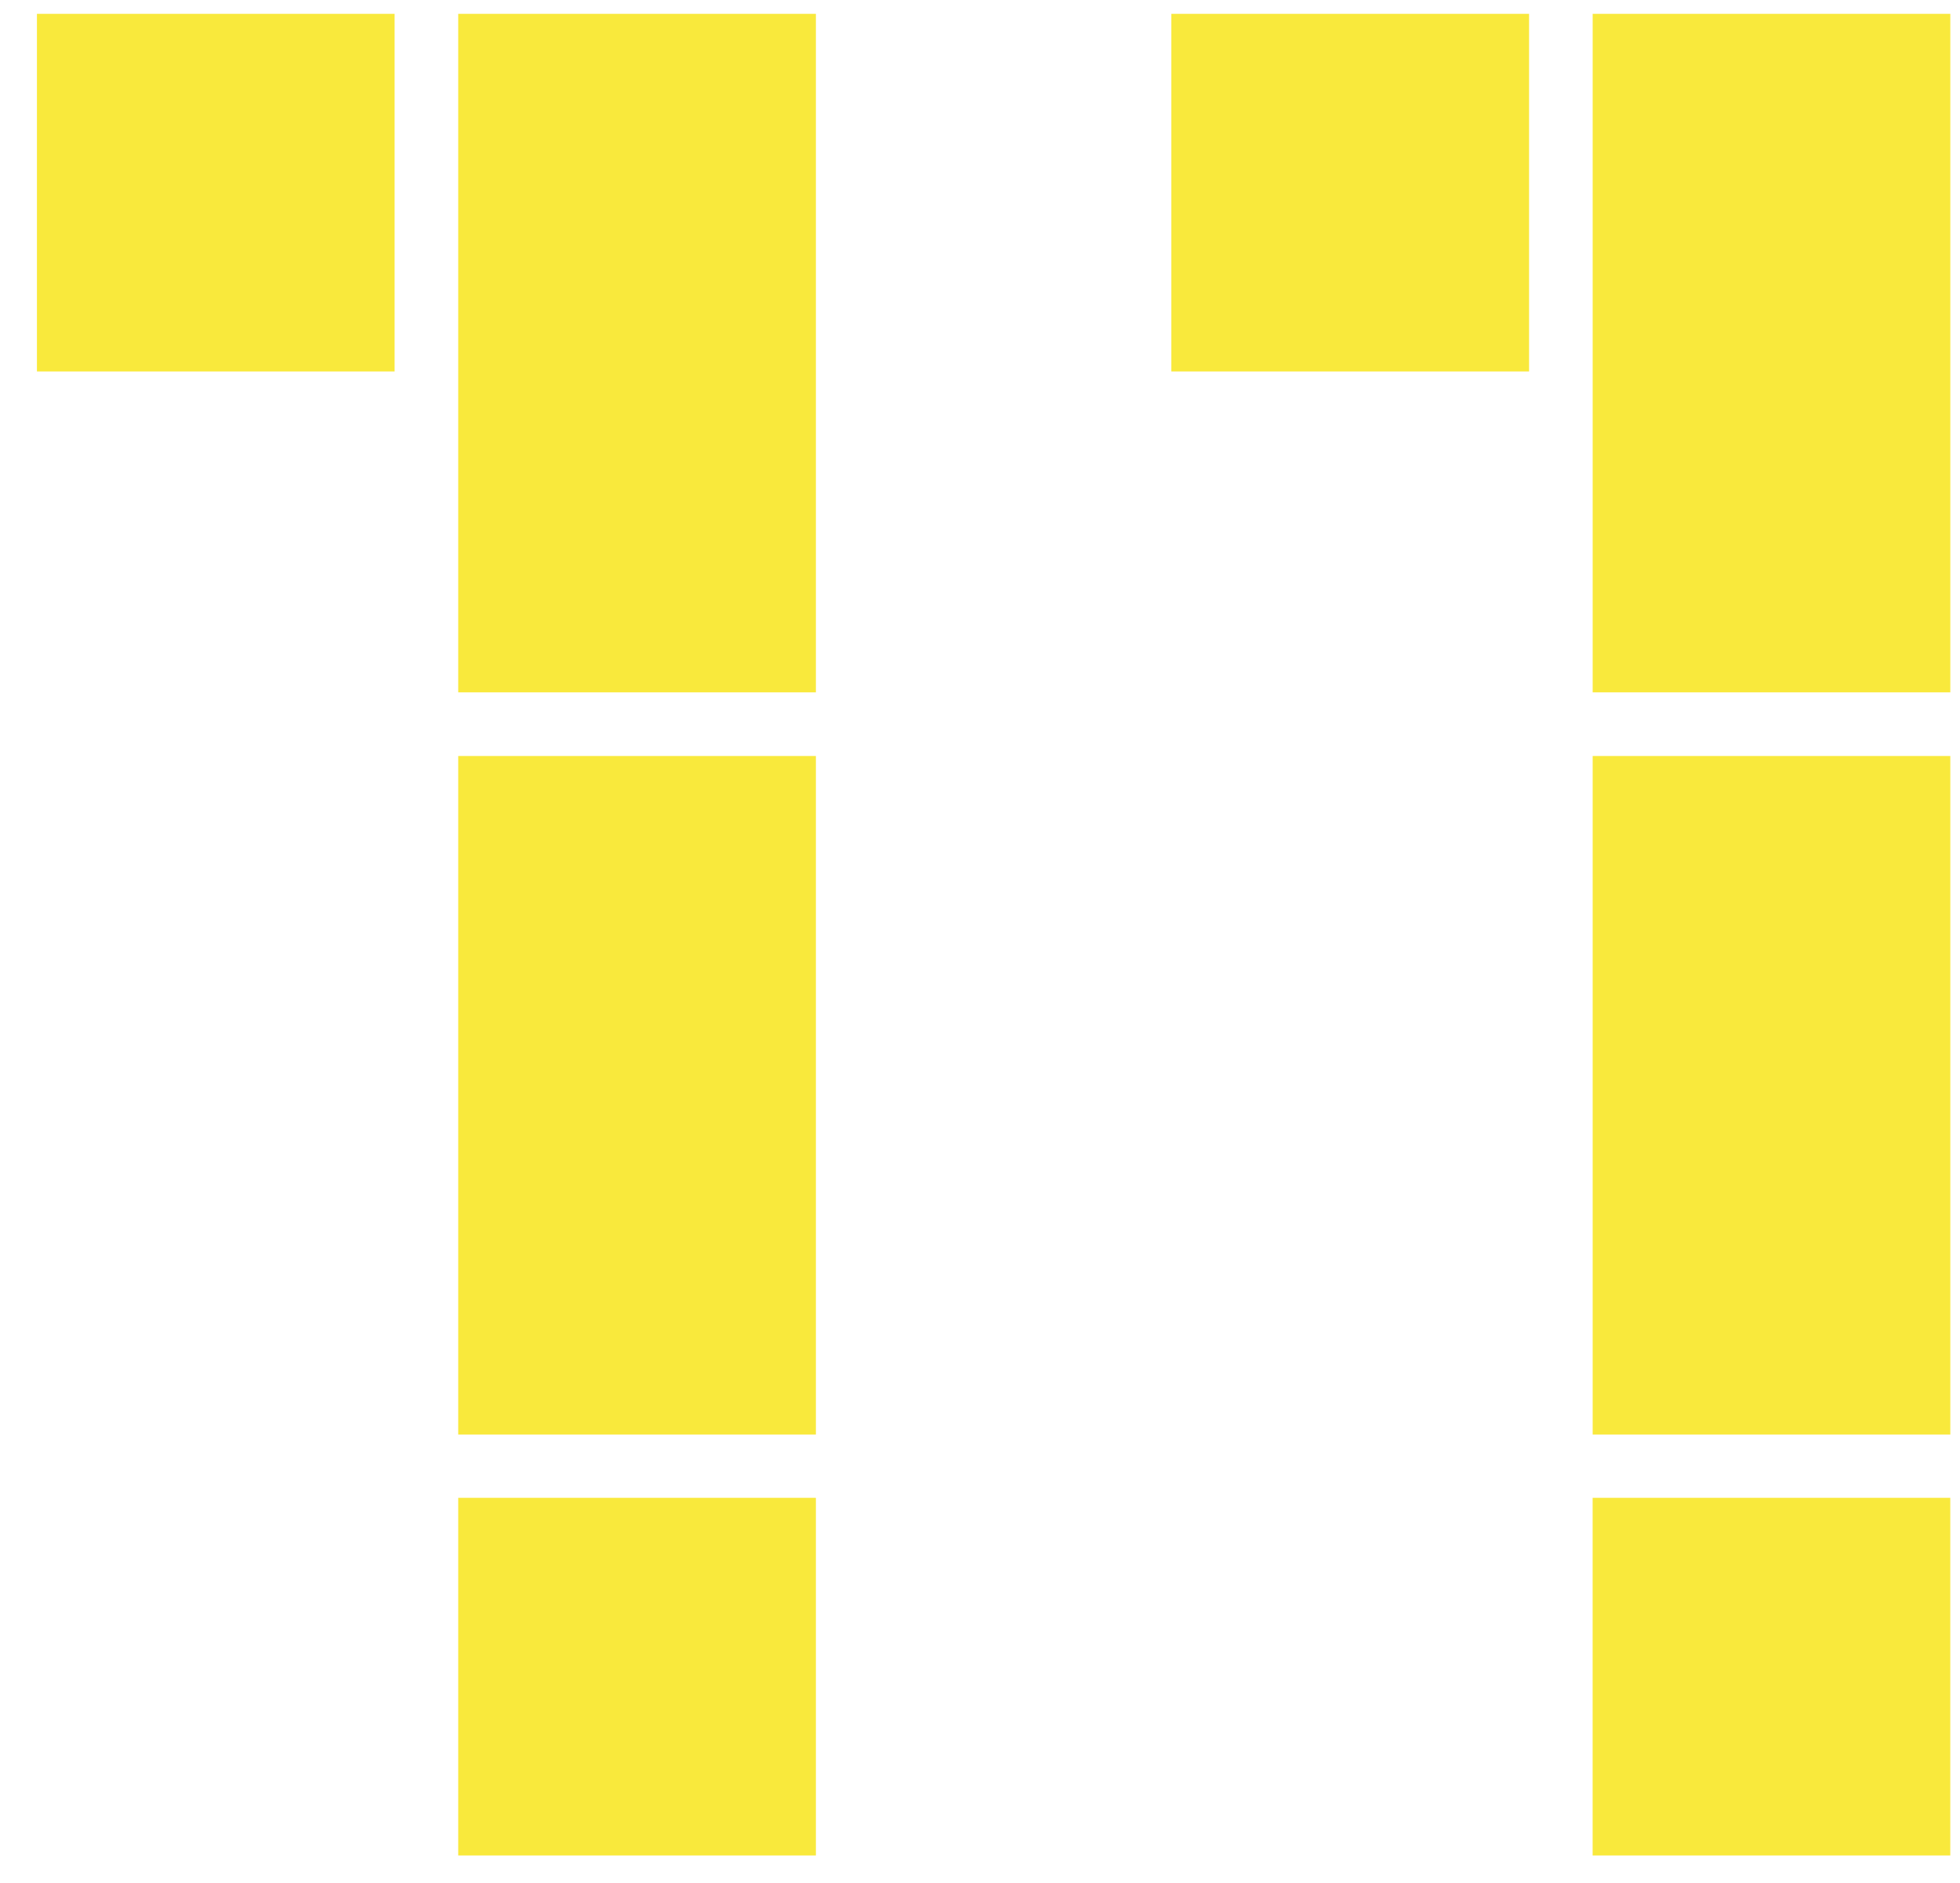 <?xml version="1.0" encoding="UTF-8" standalone="no"?>
<svg width="51px" height="49px" viewBox="0 0 51 49" version="1.1" xmlns="http://www.w3.org/2000/svg" xmlns:xlink="http://www.w3.org/1999/xlink" xmlns:sketch="http://www.bohemiancoding.com/sketch/ns">
    <!-- Generator: Sketch 3.3.2 (12043) - http://www.bohemiancoding.com/sketch -->
    <title>Slice 10</title>
    <desc>Created with Sketch.</desc>
    <defs></defs>
    <g id="Page-1" stroke="none" stroke-width="1" fill="none" fill-rule="evenodd" sketch:type="MSPage">
        <g id="Imported-Layers" sketch:type="MSLayerGroup" transform="translate(-223, -985)" fill="#F9E93C">
            <path d="M234.923,1004.673 L244.23,1004.673 L244.23,1022.33 L234.923,1022.33 L234.923,1004.673 Z" id="Fill-116" sketch:type="MSShapeGroup"></path>
            <path d="M234.923,985.36 L244.23,985.36 L244.23,1003.017 L234.923,1003.017 L234.923,985.36 Z" id="Fill-117" sketch:type="MSShapeGroup"></path>
            <path d="M223.961,985.36 L233.268,985.36 L233.268,994.666 L223.961,994.666 L223.961,985.36 Z" id="Fill-118" sketch:type="MSShapeGroup"></path>
            <path d="M234.923,1023.977 L244.23,1023.977 L244.23,1033.284 L234.923,1033.284 L234.923,1023.977 Z" id="Fill-119" sketch:type="MSShapeGroup"></path>
            <path d="M264.442,1004.673 L273.748,1004.673 L273.748,1022.33 L264.442,1022.33 L264.442,1004.673 Z" id="Fill-120" sketch:type="MSShapeGroup"></path>
            <path d="M264.442,985.36 L273.748,985.36 L273.748,1003.017 L264.442,1003.017 L264.442,985.36 Z" id="Fill-121" sketch:type="MSShapeGroup"></path>
            <path d="M253.479,985.36 L262.787,985.36 L262.787,994.666 L253.479,994.666 L253.479,985.36 Z" id="Fill-122" sketch:type="MSShapeGroup"></path>
            <path d="M264.441,1023.977 L273.747,1023.977 L273.747,1033.284 L264.441,1033.284 L264.441,1023.977 Z" id="Fill-123" sketch:type="MSShapeGroup"></path>
        </g>
    </g>
</svg>